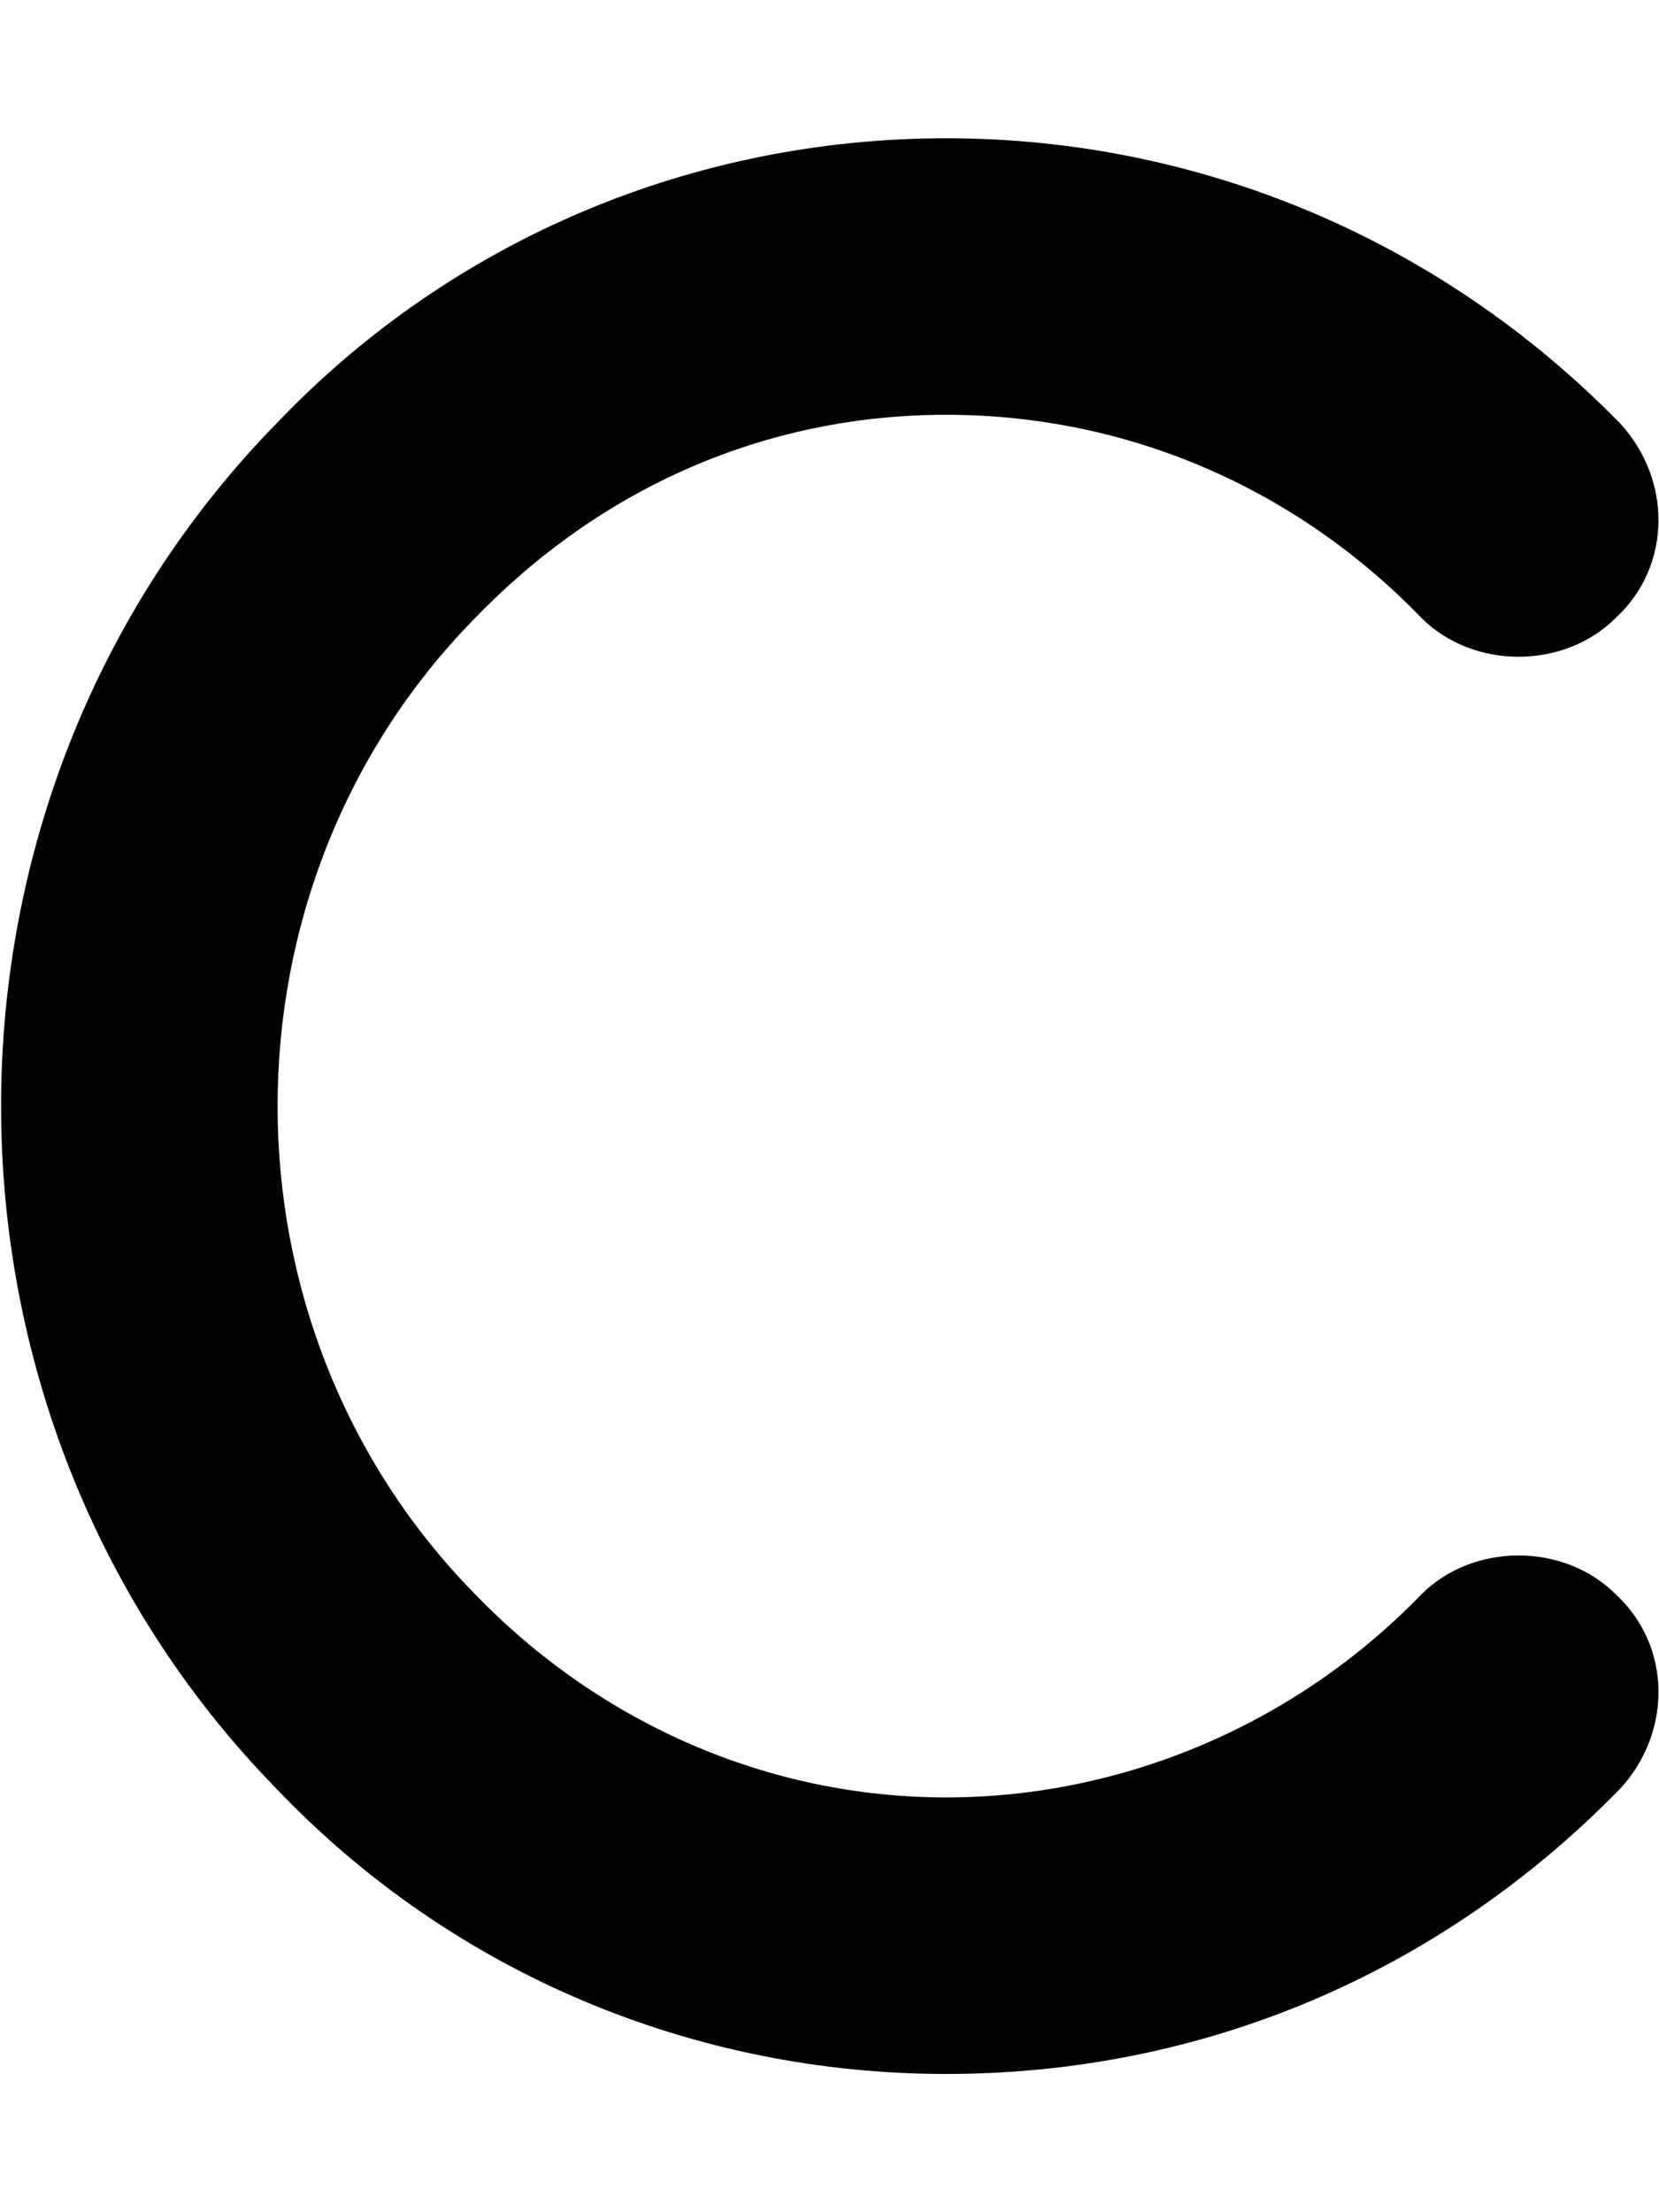 <svg xmlns="http://www.w3.org/2000/svg" viewBox="0 0 384 512"><!-- Font Awesome Pro 6.0.0-alpha1 by @fontawesome - https://fontawesome.com License - https://fontawesome.com/license (Commercial License) --><path d="M219 480C161 480 105 457 64 414C-21 327 -21 185 64 98C105 55 161 32 219 32S333 55 375 98C387 111 387 131 374 143C362 155 341 155 329 143C300 113 261 96 219 96S139 113 110 143C49 205 49 307 110 369C139 399 178 416 219 416S300 399 329 369C341 357 362 357 374 369C387 381 387 401 375 414C333 457 278 480 219 480Z"/></svg>